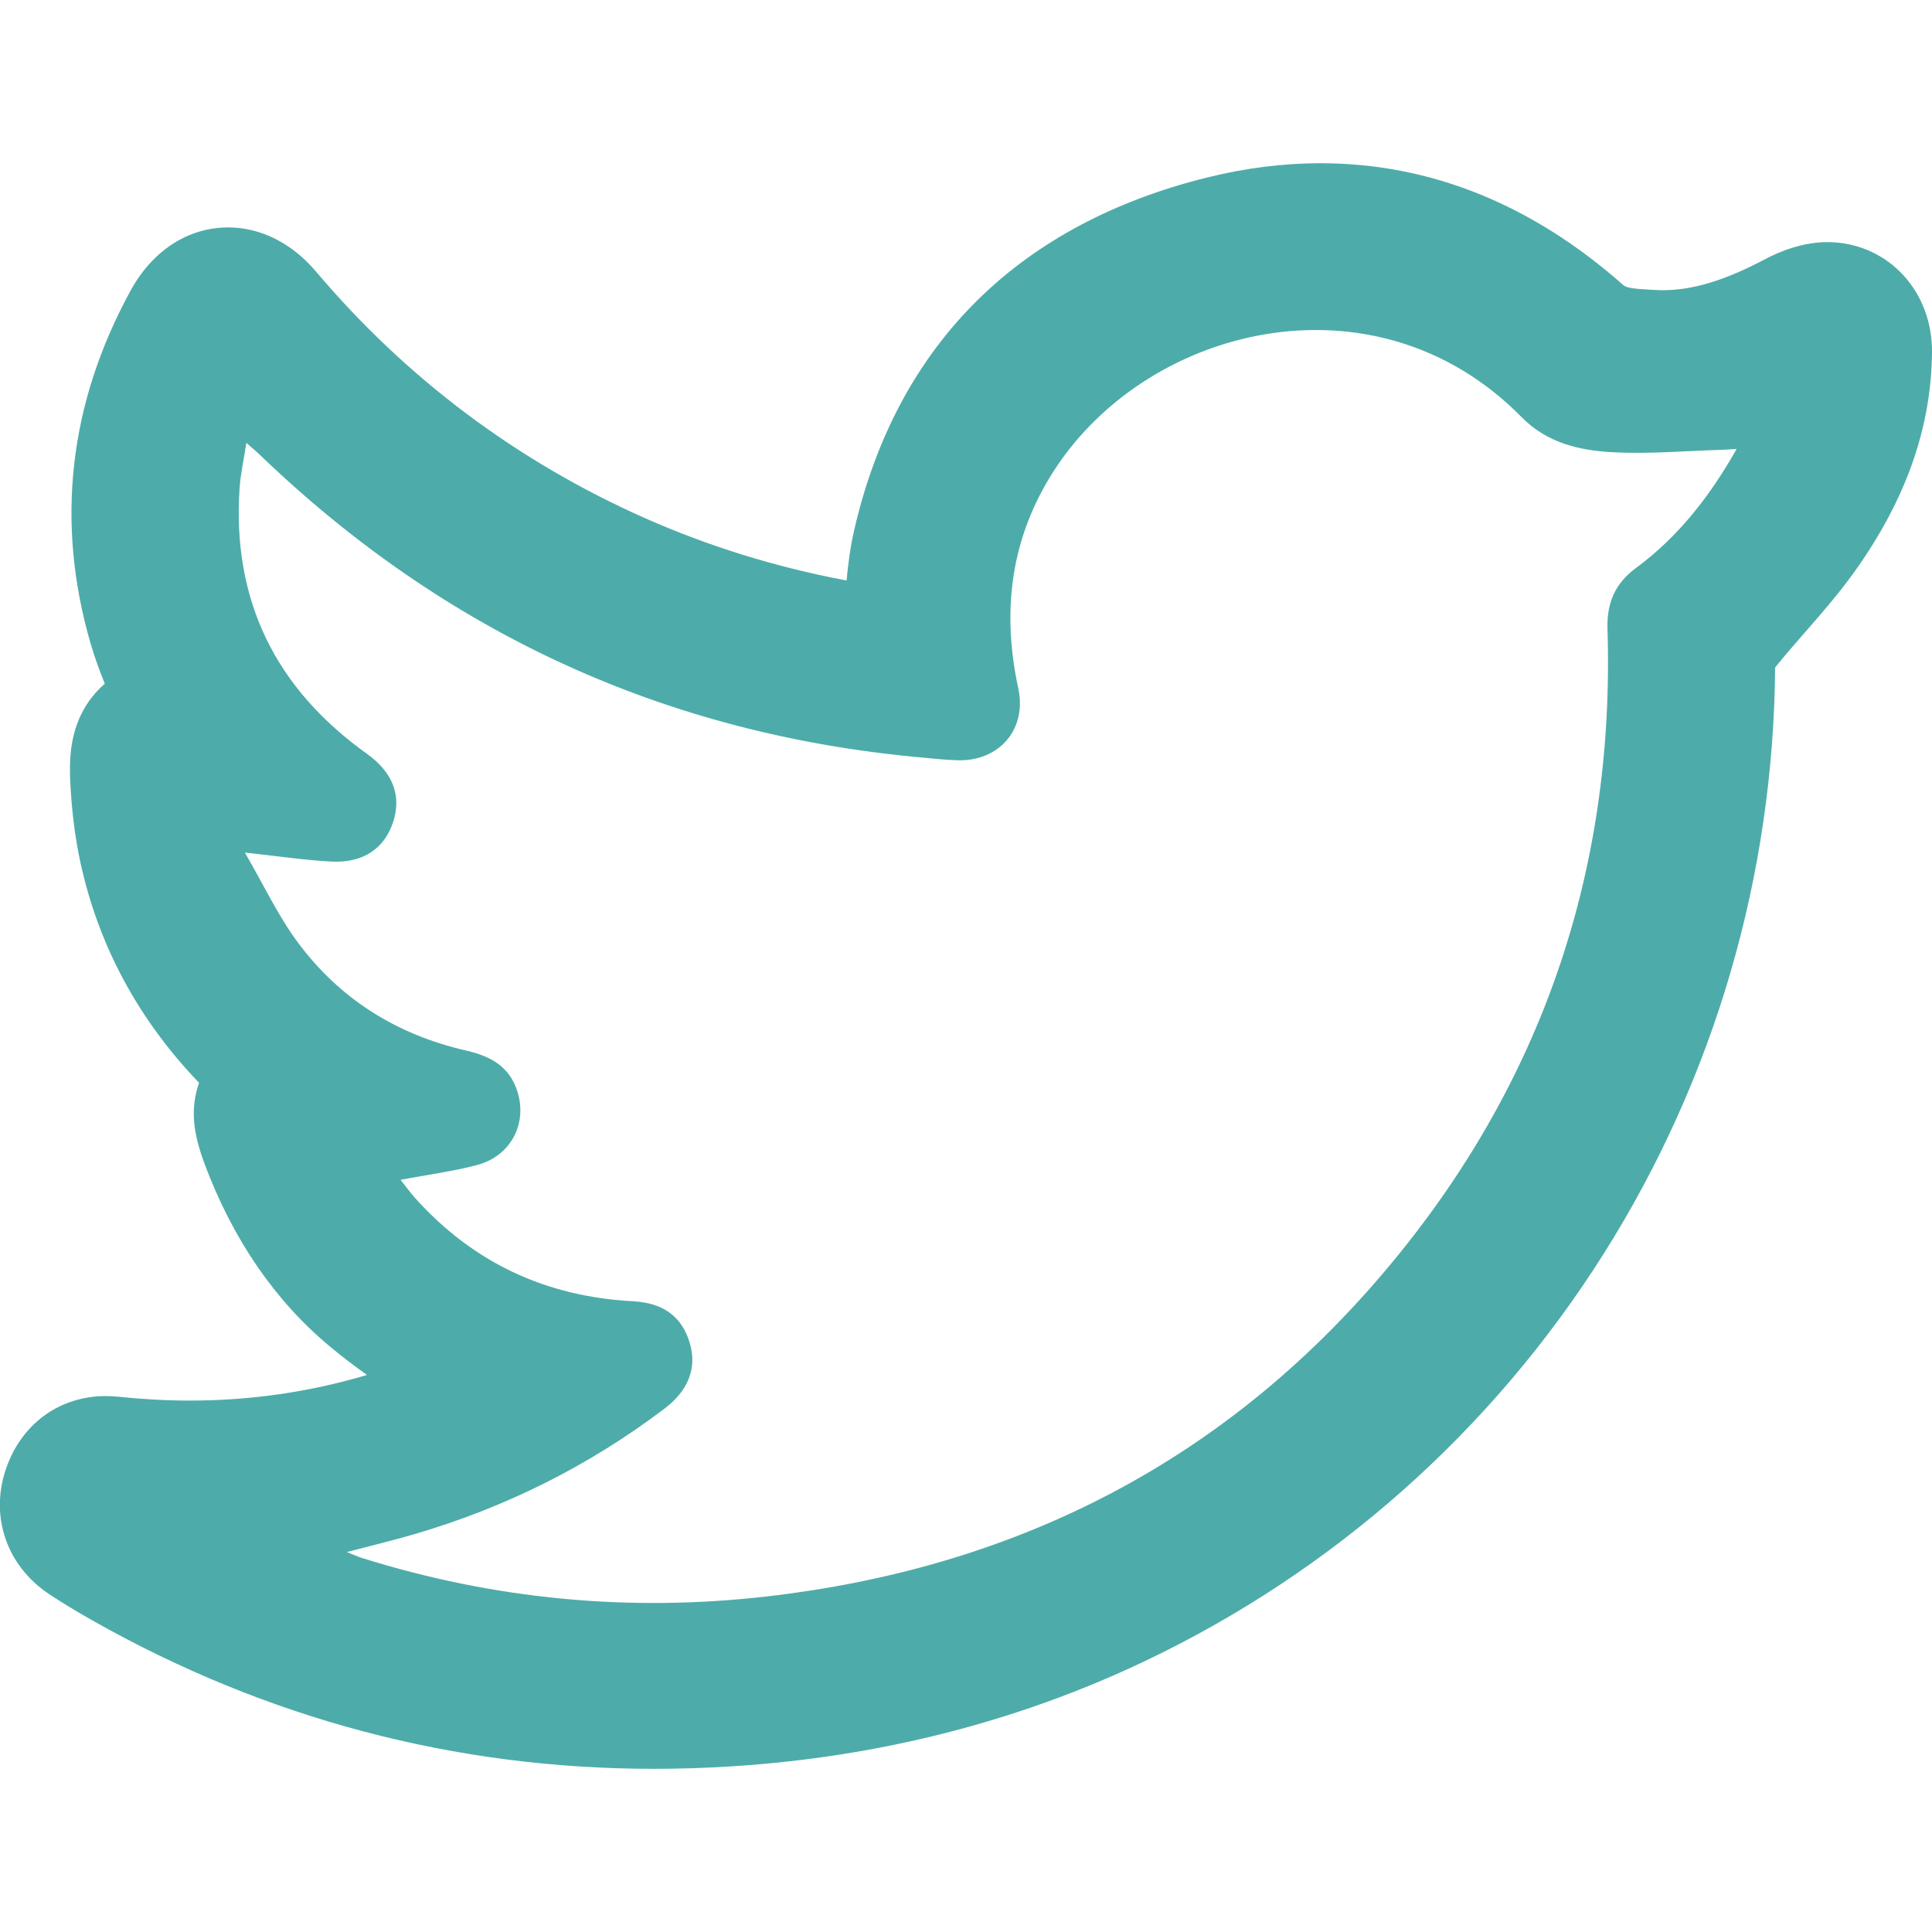 <?xml version="1.0" encoding="utf-8"?>
<!-- Generator: Adobe Illustrator 26.3.1, SVG Export Plug-In . SVG Version: 6.00 Build 0)  -->
<svg version="1.1" xmlns="http://www.w3.org/2000/svg" xmlns:xlink="http://www.w3.org/1999/xlink" x="0px" y="0px"
	 viewBox="0 0 35 35" style="enable-background:new 0 0 35 35;" xml:space="preserve">
<style type="text/css">
	.st0{fill:#101010;}
	.st1{fill:#0DADA9;}
	.st2{fill:#4DACA9;}
	.st3{fill:#795099;}
	.st4{fill:#FFFFFF;}
	.st5{fill:#282828;}
	.st6{fill:#232323;}
	.st7{fill:#0DADA9;stroke:#232323;stroke-width:4;stroke-miterlimit:10;}
	.st8{fill:#C07539;}
	.st9{fill:#909090;}
	.st10{fill:#C09943;}
	.st11{fill:#A7A7A7;}
</style>
<g id="background">
</g>
<g id="Layer_1">
	<path class="st2" d="M33.177,4.387c-0.024-0.001-0.048-0.001-0.072-0.001c-0.448,0-0.861,0.168-1.128,0.309
		c-0.737,0.389-1.309,0.562-1.857,0.562c-0.053,0-0.106-0.002-0.158-0.005c-0.03-0.002-0.059-0.004-0.089-0.005
		c-0.27-0.016-0.404-0.029-0.466-0.083c-1.654-1.464-3.5-2.207-5.487-2.207c-0.67,0-1.359,0.087-2.05,0.258
		c-1.684,0.417-3.081,1.161-4.151,2.212c-1.105,1.085-1.861,2.495-2.248,4.191c-0.069,0.305-0.107,0.605-0.135,0.898
		c-1.272-0.239-2.499-0.618-3.657-1.132C9.366,8.357,7.362,6.855,5.724,4.919c-0.436-0.515-1.001-0.799-1.59-0.799
		c-0.727,0-1.372,0.419-1.771,1.149c-1.116,2.045-1.359,4.193-0.723,6.384c0.074,0.256,0.165,0.499,0.258,0.733
		c-0.122,0.107-0.234,0.232-0.33,0.382c-0.297,0.463-0.314,0.979-0.296,1.377c0.025,0.532,0.087,1.029,0.185,1.48
		c0.328,1.508,1.05,2.847,2.149,3.991c-0.158,0.458-0.117,0.887,0.101,1.471c0.509,1.36,1.268,2.469,2.257,3.296
		c0.222,0.186,0.452,0.36,0.683,0.526c-1.033,0.308-2.111,0.464-3.205,0.464c-0.425,0-0.862-0.024-1.298-0.07
		c-0.076-0.008-0.152-0.012-0.227-0.012c-0.849,0-1.545,0.515-1.817,1.343c-0.281,0.856,0.028,1.736,0.786,2.242
		c0.225,0.15,0.474,0.302,0.783,0.477c3.154,1.785,6.577,2.691,10.175,2.691c0.47,0,0.95-0.015,1.427-0.046
		c2.65-0.169,5.157-0.808,7.452-1.897c3.425-1.626,6.306-4.181,8.33-7.389c2.004-3.176,3.077-6.846,3.105-10.619c0,0,0,0,0-0.001
		c0.169-0.21,0.348-0.415,0.537-0.632c0.331-0.379,0.673-0.771,0.977-1.21C34.55,8.984,34.984,7.722,35,6.392
		C35.013,5.292,34.229,4.43,33.177,4.387z M29.637,10.29c-0.379,0.279-0.53,0.634-0.516,1.098c0.14,4.474-1.251,8.425-4.172,11.802
		c-2.913,3.368-6.645,5.224-11.057,5.731c-2.495,0.287-4.942,0.053-7.339-0.698c-0.068-0.021-0.133-0.052-0.27-0.106
		c0.453-0.119,0.838-0.211,1.217-0.322c1.65-0.482,3.164-1.236,4.535-2.274c0.44-0.333,0.595-0.741,0.46-1.194
		c-0.137-0.46-0.462-0.724-1.03-0.754c-1.572-0.083-2.886-0.694-3.94-1.864c-0.091-0.101-0.17-0.212-0.269-0.336
		c0.494-0.093,0.946-0.151,1.384-0.267c0.646-0.171,0.946-0.809,0.703-1.416c-0.165-0.412-0.509-0.569-0.91-0.661
		c-1.249-0.288-2.281-0.933-3.041-1.961c-0.358-0.483-0.617-1.04-0.956-1.623c0.599,0.065,1.08,0.137,1.565,0.163
		c0.574,0.031,0.96-0.233,1.119-0.711c0.159-0.477,0.001-0.903-0.475-1.243c-1.649-1.18-2.441-2.772-2.305-4.806
		c0.017-0.258,0.076-0.514,0.123-0.825c0.111,0.098,0.183,0.157,0.249,0.221c3.356,3.225,7.346,5.06,11.984,5.479
		c0.217,0.02,0.435,0.044,0.653,0.05c0.758,0.02,1.258-0.565,1.098-1.304c-0.291-1.346-0.154-2.625,0.568-3.817
		c1.664-2.749,5.887-3.807,8.549-1.096c0.465,0.474,1.06,0.607,1.67,0.638c0.65,0.033,1.305-0.026,1.958-0.045
		c0.074-0.002,0.148-0.009,0.269-0.016C30.975,8.993,30.402,9.725,29.637,10.29z"/>
</g>
</svg>
